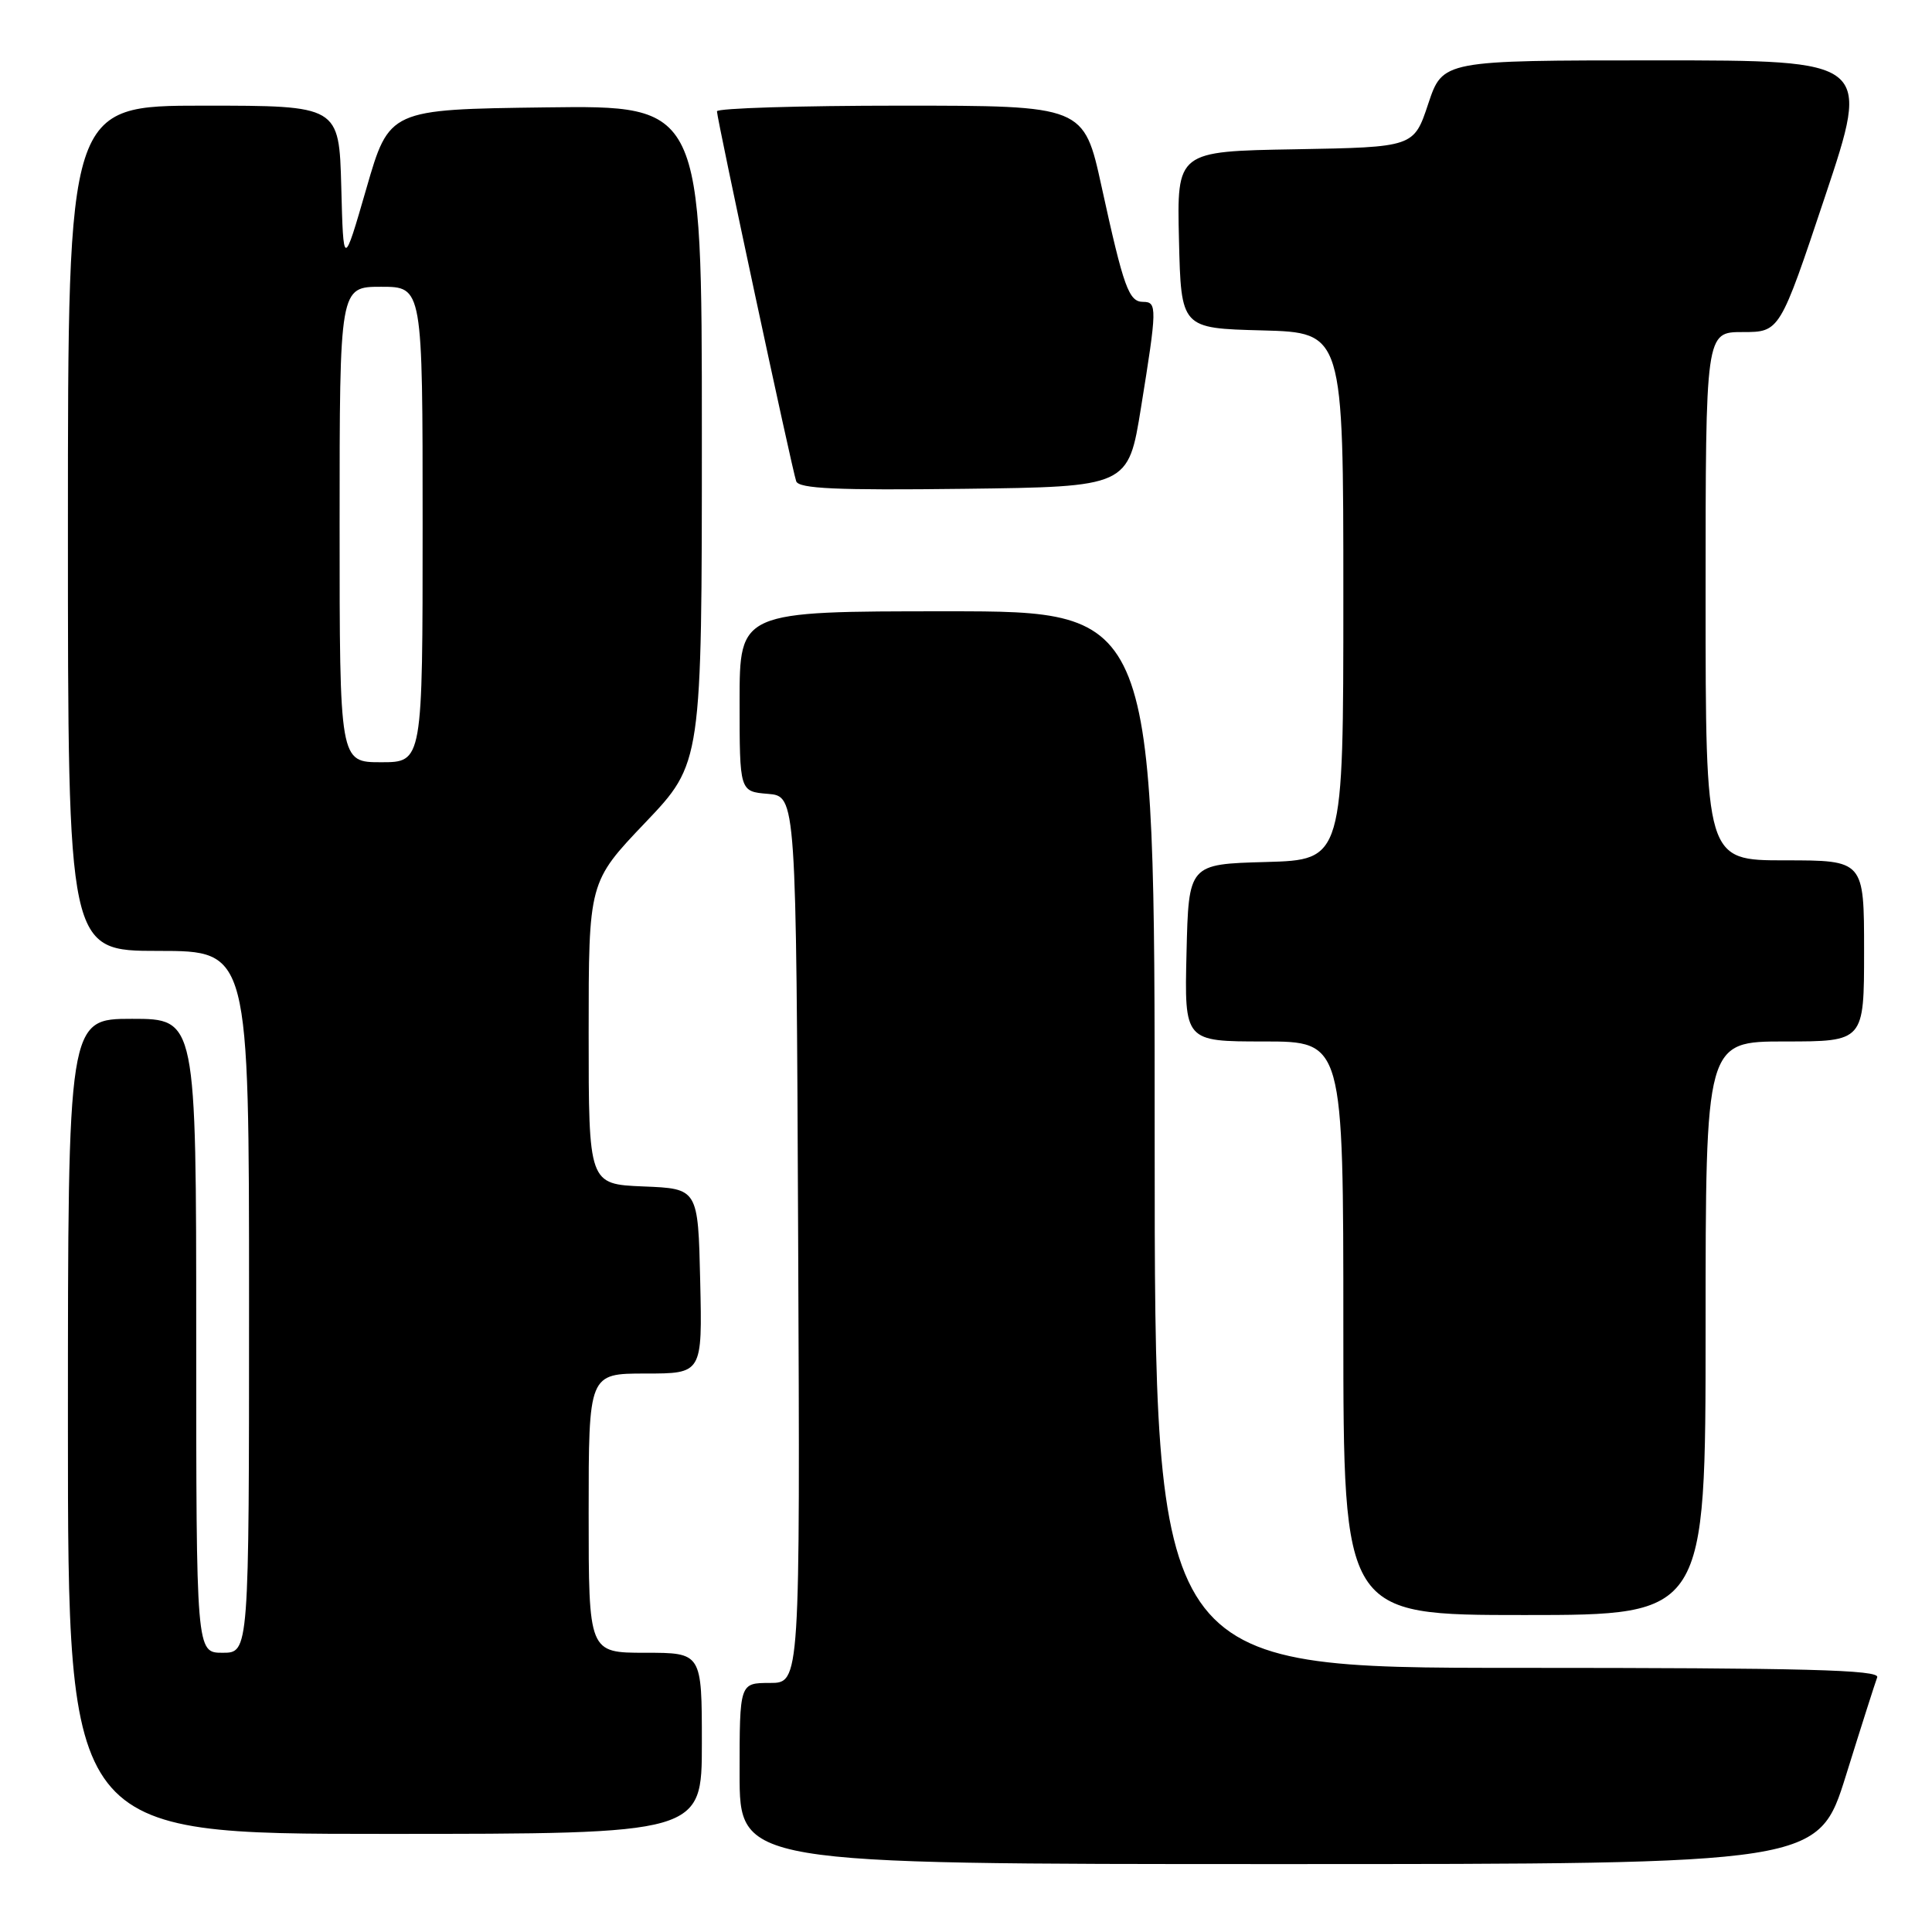 <?xml version="1.0" encoding="UTF-8" standalone="no"?>
<!DOCTYPE svg PUBLIC "-//W3C//DTD SVG 1.1//EN" "http://www.w3.org/Graphics/SVG/1.1/DTD/svg11.dtd" >
<svg xmlns="http://www.w3.org/2000/svg" xmlns:xlink="http://www.w3.org/1999/xlink" version="1.1" viewBox="0 0 256 256">
 <g >
 <path fill="currentColor"
d=" M 244.60 235.25 C 246.61 228.79 248.48 222.94 248.74 222.25 C 249.11 221.26 239.18 221.00 201.11 221.00 C 153.00 221.00 153.00 221.00 153.00 151.00 C 153.00 81.00 153.00 81.00 125.50 81.00 C 98.00 81.00 98.00 81.00 98.00 92.94 C 98.00 104.88 98.00 104.88 101.75 105.19 C 105.50 105.50 105.50 105.50 105.76 164.25 C 106.02 223.00 106.02 223.00 102.01 223.00 C 98.00 223.00 98.00 223.00 98.00 235.00 C 98.00 247.00 98.00 247.00 169.47 247.00 C 240.93 247.00 240.93 247.00 244.60 235.25 Z  M 93.00 231.00 C 93.00 219.00 93.00 219.00 85.50 219.00 C 78.00 219.00 78.00 219.00 78.00 200.50 C 78.00 182.00 78.00 182.00 85.53 182.00 C 93.06 182.00 93.06 182.00 92.78 169.75 C 92.50 157.50 92.50 157.50 85.25 157.21 C 78.00 156.91 78.00 156.91 78.00 136.89 C 78.00 116.87 78.00 116.87 85.50 109.00 C 93.00 101.13 93.00 101.13 93.00 57.54 C 93.00 13.96 93.00 13.96 72.29 14.23 C 51.57 14.50 51.57 14.50 48.54 25.00 C 45.50 35.50 45.50 35.50 45.22 24.75 C 44.93 14.00 44.93 14.00 26.97 14.00 C 9.00 14.00 9.00 14.00 9.00 70.00 C 9.00 126.00 9.00 126.00 21.00 126.00 C 33.00 126.00 33.00 126.00 33.00 172.50 C 33.00 219.00 33.00 219.00 29.50 219.00 C 26.00 219.00 26.00 219.00 26.00 177.00 C 26.00 135.00 26.00 135.00 17.50 135.00 C 9.00 135.00 9.00 135.00 9.00 189.00 C 9.00 243.00 9.00 243.00 51.00 243.00 C 93.00 243.00 93.00 243.00 93.00 231.00 Z  M 226.00 176.00 C 226.00 138.00 226.00 138.00 236.50 138.00 C 247.00 138.00 247.00 138.00 247.00 126.00 C 247.00 114.00 247.00 114.00 236.50 114.00 C 226.00 114.00 226.00 114.00 226.00 79.00 C 226.00 44.00 226.00 44.00 230.91 44.00 C 235.83 44.00 235.83 44.00 241.84 26.00 C 247.85 8.00 247.85 8.00 219.51 8.00 C 191.17 8.00 191.17 8.00 189.25 13.75 C 187.34 19.50 187.34 19.50 171.64 19.78 C 155.94 20.05 155.94 20.05 156.22 31.78 C 156.50 43.50 156.50 43.50 167.25 43.78 C 178.00 44.07 178.00 44.07 178.00 79.00 C 178.00 113.93 178.00 113.93 167.75 114.22 C 157.50 114.50 157.50 114.50 157.22 126.25 C 156.94 138.00 156.94 138.00 167.47 138.00 C 178.00 138.00 178.00 138.00 178.00 176.00 C 178.00 214.00 178.00 214.00 202.00 214.00 C 226.00 214.00 226.00 214.00 226.00 176.00 Z  M 151.19 54.00 C 153.32 40.83 153.34 40.00 151.48 40.00 C 149.57 40.00 148.90 38.14 145.97 24.75 C 143.62 14.00 143.62 14.00 119.31 14.00 C 105.94 14.00 95.00 14.34 95.00 14.75 C 95.01 15.80 104.95 62.22 105.50 63.77 C 105.85 64.75 110.84 64.98 127.72 64.77 C 149.50 64.50 149.50 64.50 151.19 54.00 Z  M 45.00 69.50 C 45.00 38.00 45.00 38.00 50.50 38.00 C 56.00 38.00 56.00 38.00 56.00 69.50 C 56.00 101.00 56.00 101.00 50.50 101.00 C 45.00 101.00 45.00 101.00 45.00 69.50 Z "/>
</g>
</svg>